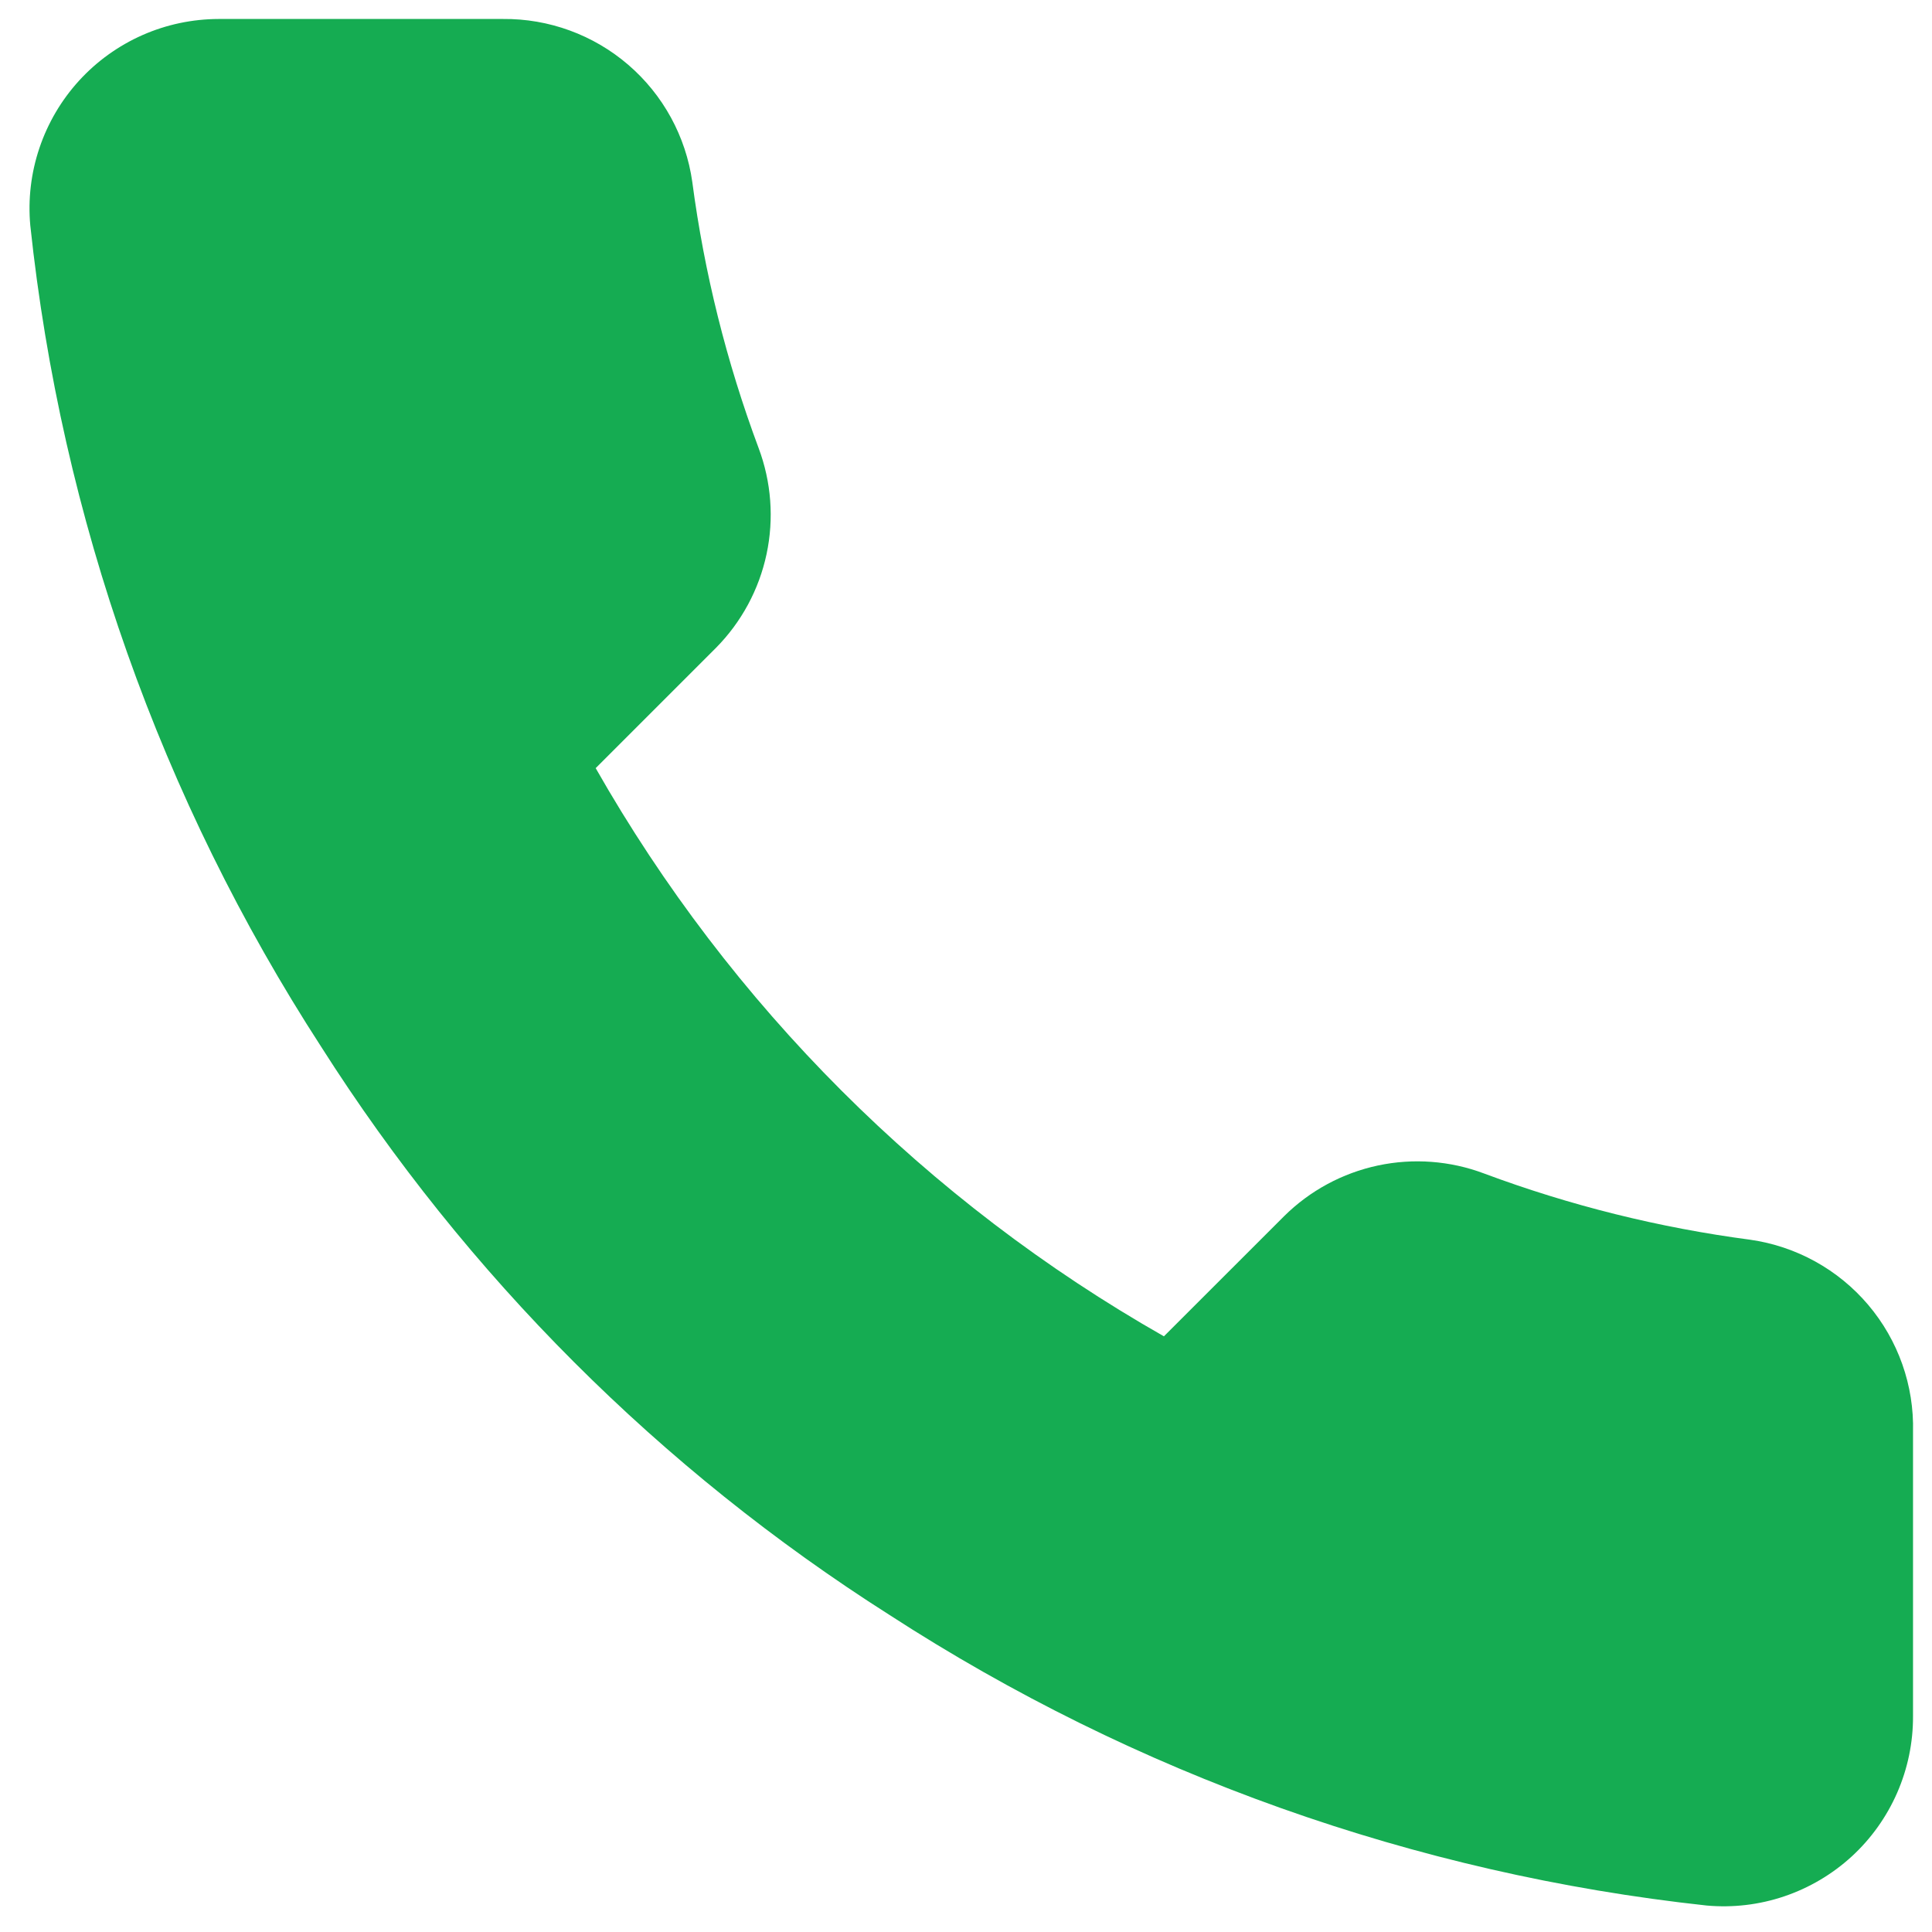 <svg width="34" height="34" viewBox="0 0 34 34" fill="none" xmlns="http://www.w3.org/2000/svg">
<path d="M33.666 25.201V30.201C33.668 30.665 33.573 31.124 33.387 31.55C33.201 31.975 32.929 32.357 32.587 32.671C32.245 32.984 31.841 33.223 31.401 33.372C30.961 33.521 30.495 33.576 30.033 33.534C24.904 32.977 19.978 31.224 15.65 28.418C11.623 25.859 8.209 22.444 5.65 18.418C2.833 14.069 1.08 9.119 0.533 3.967C0.491 3.507 0.546 3.042 0.694 2.604C0.842 2.165 1.079 1.762 1.391 1.42C1.703 1.078 2.083 0.805 2.506 0.618C2.929 0.431 3.387 0.335 3.85 0.334H8.85C9.659 0.326 10.443 0.613 11.056 1.14C11.669 1.667 12.07 2.4 12.183 3.201C12.394 4.801 12.786 6.372 13.35 7.884C13.574 8.481 13.623 9.129 13.49 9.752C13.357 10.376 13.048 10.948 12.6 11.401L10.483 13.518C12.856 17.69 16.311 21.145 20.483 23.517L22.6 21.401C23.053 20.953 23.625 20.644 24.248 20.511C24.872 20.378 25.52 20.427 26.116 20.651C27.628 21.215 29.2 21.606 30.8 21.817C31.609 21.932 32.349 22.34 32.877 22.963C33.406 23.587 33.687 24.383 33.666 25.201Z" fill="#15AC52"/>
</svg>
